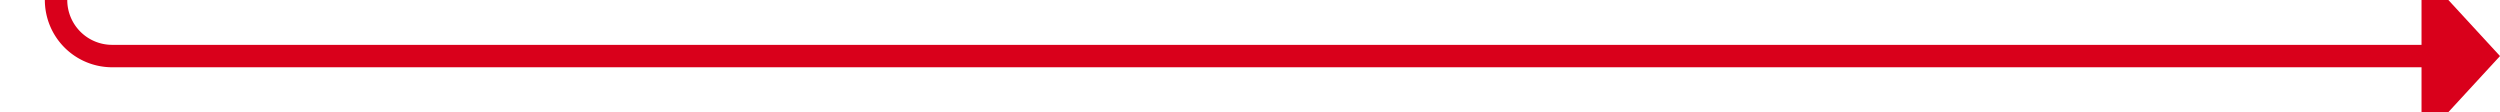 ﻿<?xml version="1.0" encoding="utf-8"?>
<svg version="1.1" xmlns:xlink="http://www.w3.org/1999/xlink" width="223px" height="10px" preserveAspectRatio="xMinYMid meet" viewBox="7065 1889  223 8" xmlns="http://www.w3.org/2000/svg">
  <path d="M 6863 1233  L 7065 1233  A 5 5 0 0 1 7070 1238 L 7070 1457  A 3 3 0 0 1 7073 1460 A 3 3 0 0 1 7070 1463 L 7070 1888  A 5 5 0 0 0 7075 1893 L 7282 1893  " stroke-width="2" stroke="#d9001b" fill="none" />
  <path d="M 7281 1900.6  L 7288 1893  L 7281 1885.4  L 7281 1900.6  Z " fill-rule="nonzero" fill="#d9001b" stroke="none" />
</svg>